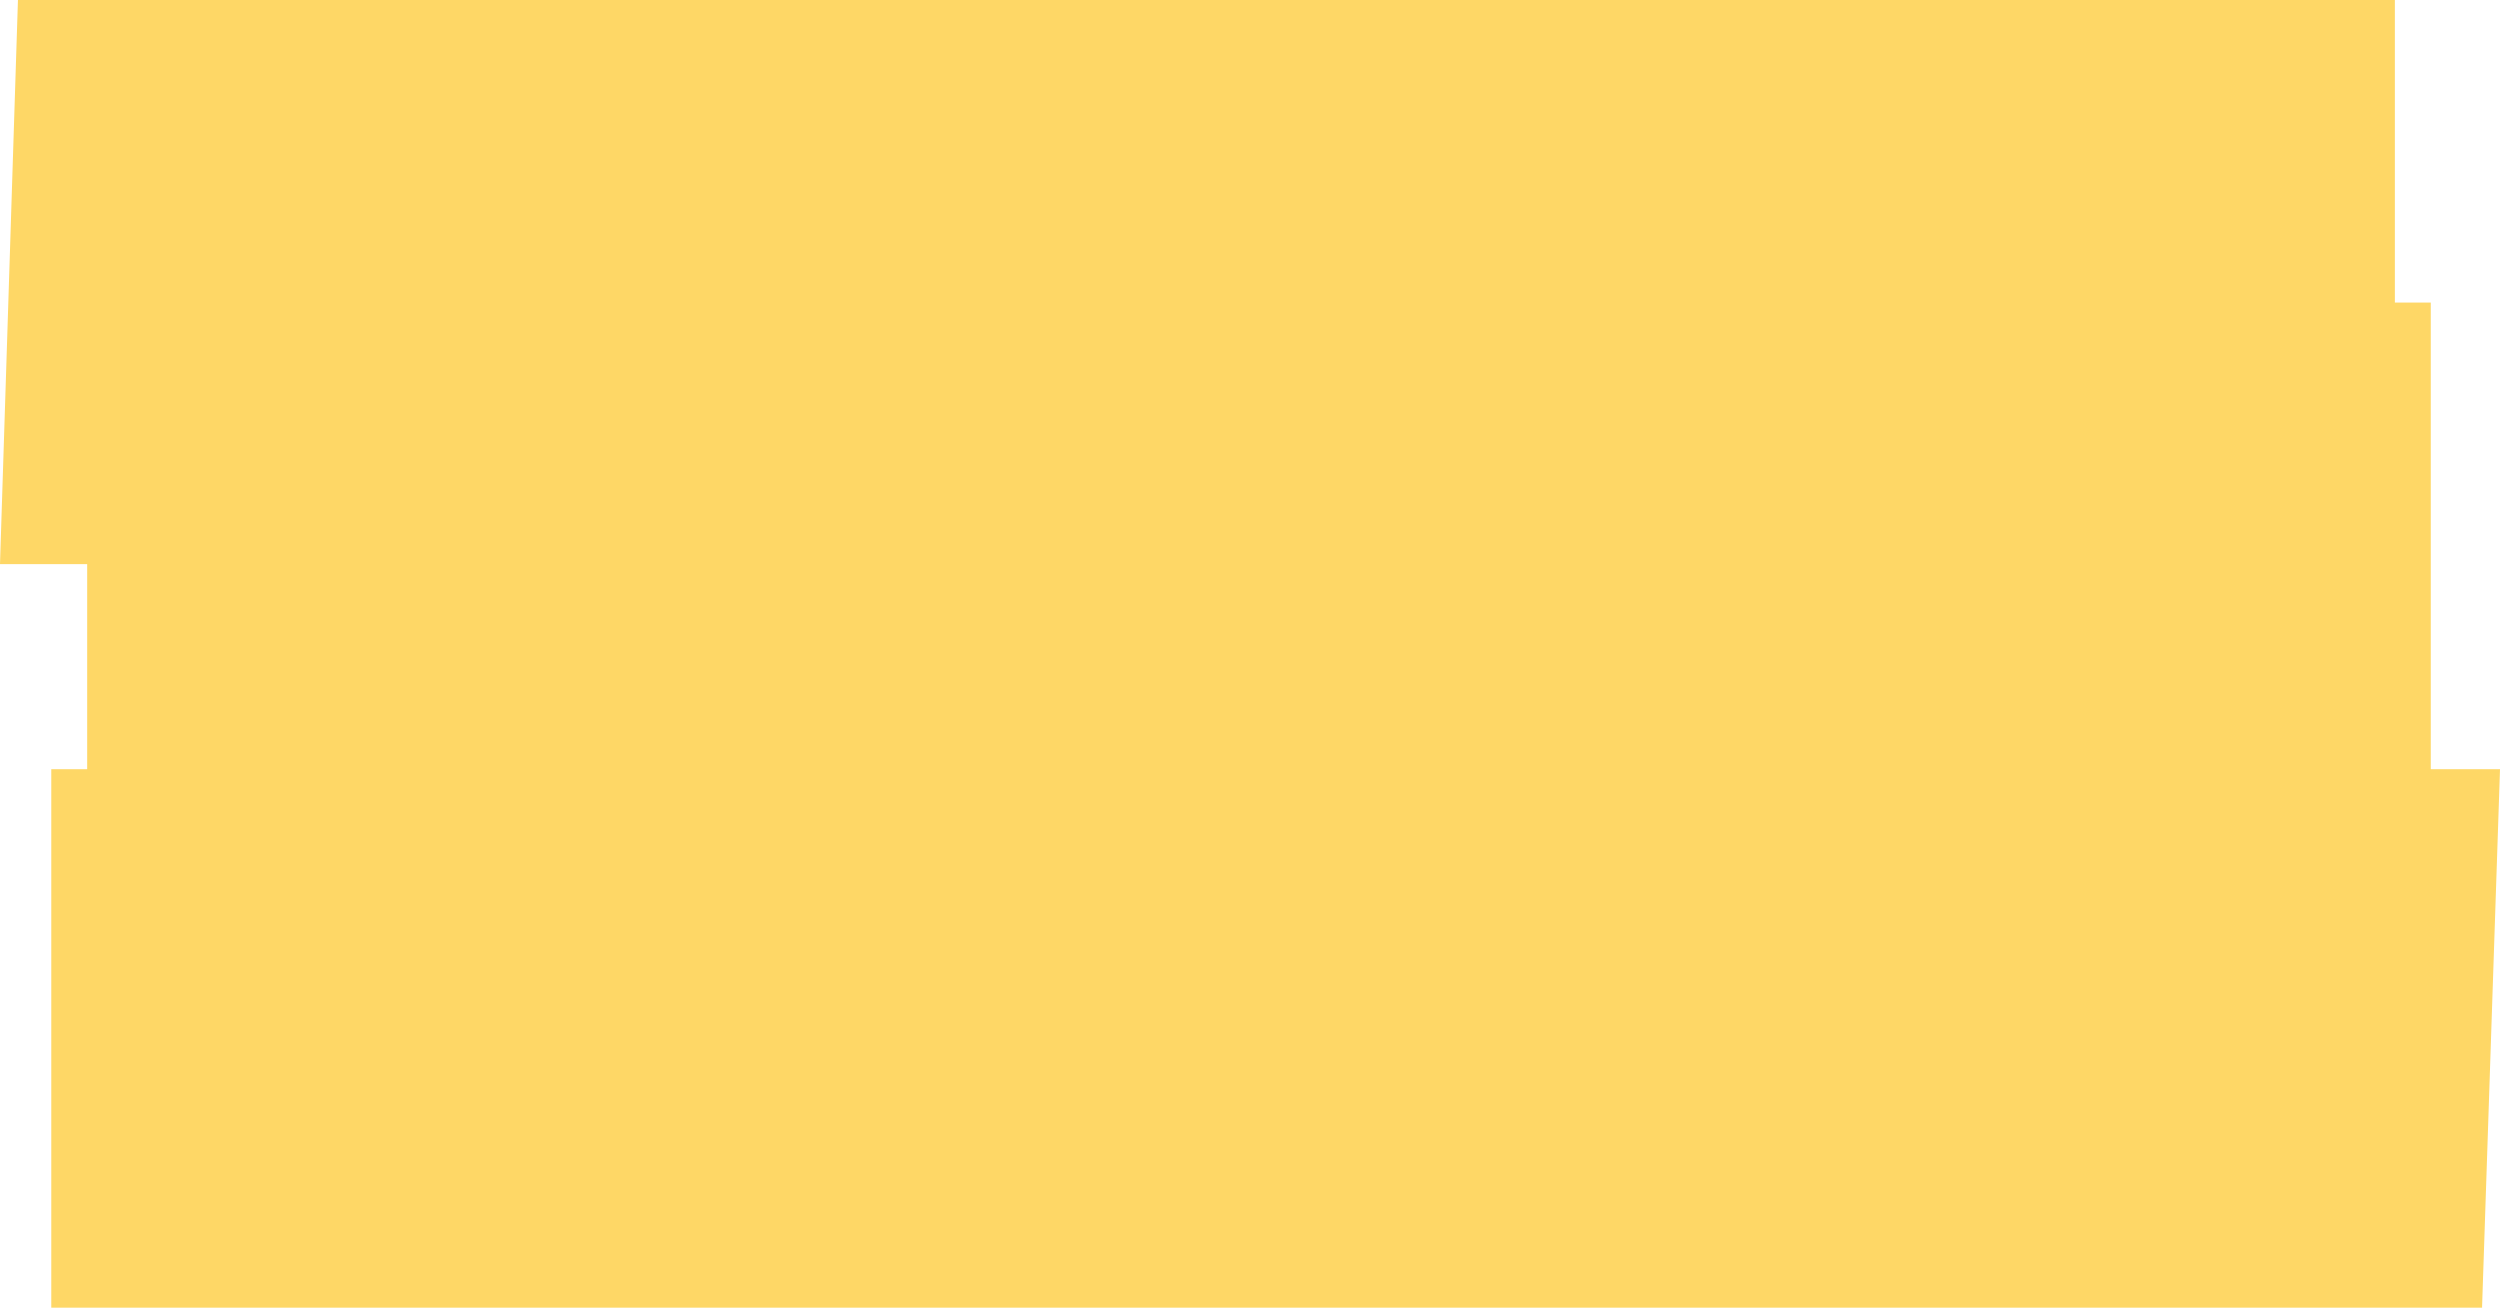 <svg xmlns="http://www.w3.org/2000/svg" viewBox="0 0 97.5 51"><defs><style>.a{fill:#fed766}</style></defs><path class="a" d="M2 30h95.5l-.7 21H2z"/><path class="a" d="M3.4 11.8h91.4v20.59H3.4z"/><path class="a" d="M.7 0h92.7v22H0z"/></svg>